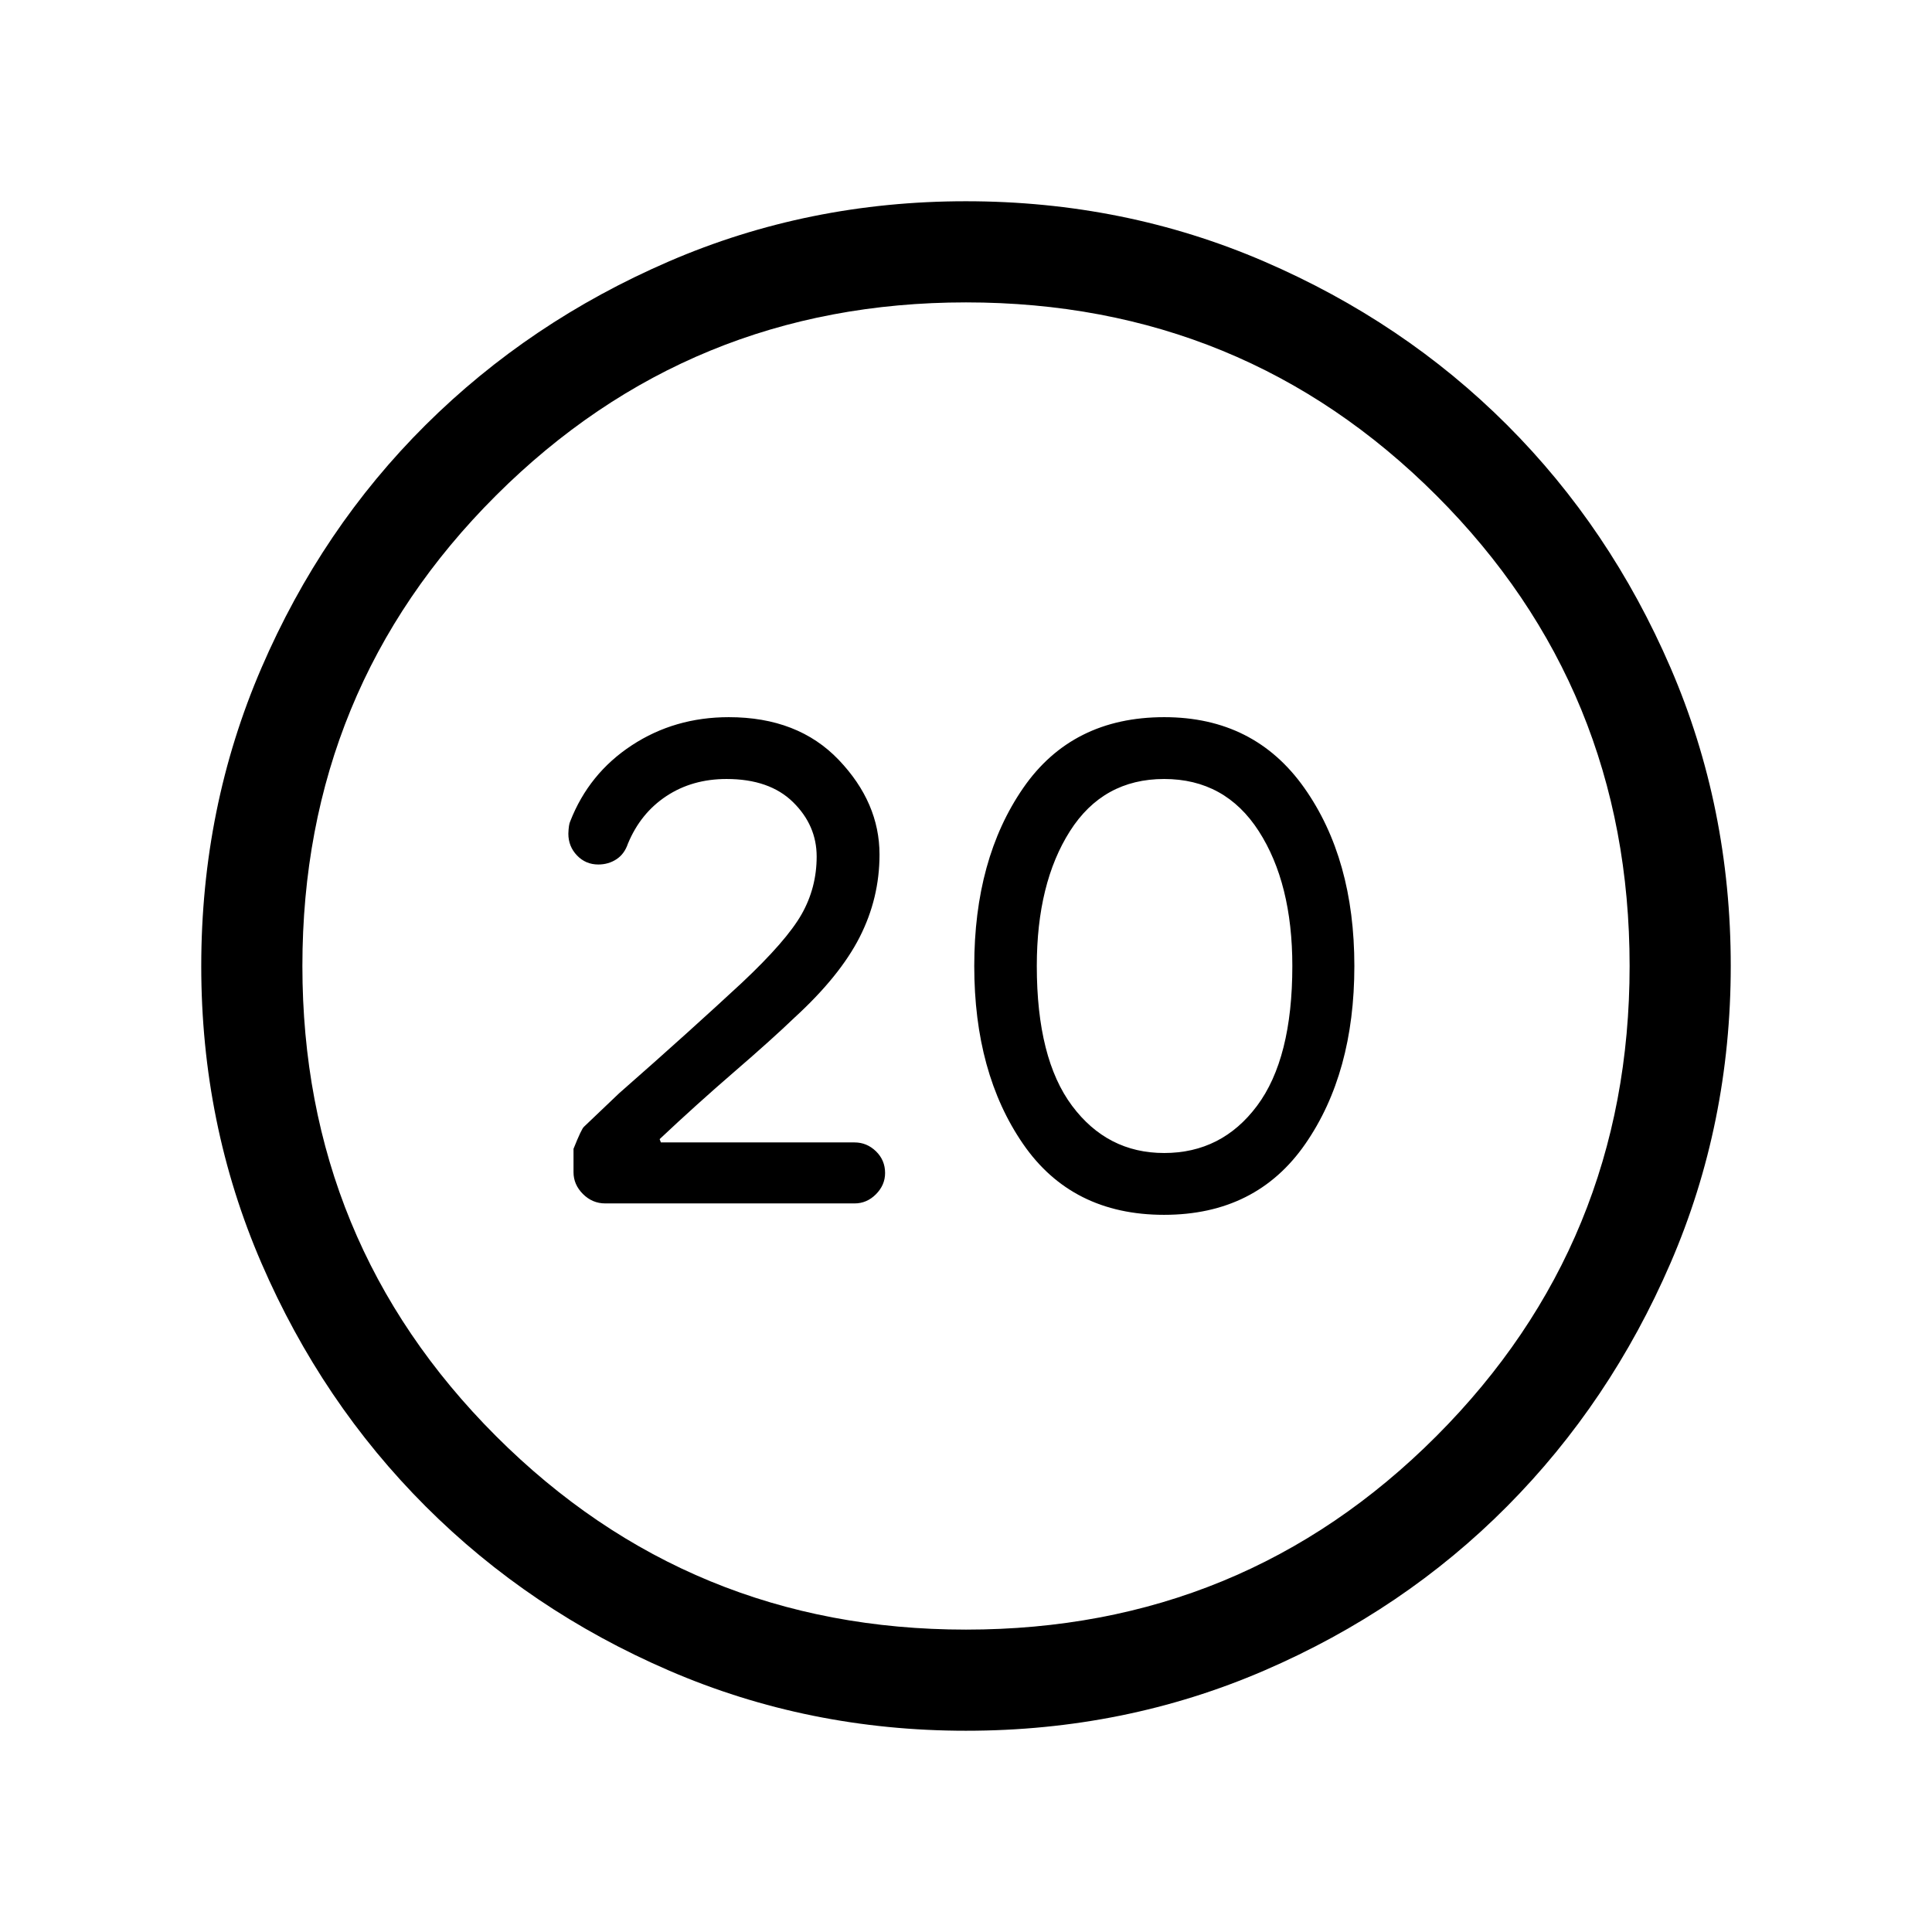 <svg xmlns="http://www.w3.org/2000/svg" height="40" viewBox="0 -960 960 960" width="40"><path d="M578.412-356.359q45.793 0 70.178-35.218 24.384-35.218 24.384-88.423t-24.823-88.423q-24.823-35.218-69.64-35.218-45.793 0-70.101 35.218-24.307 35.218-24.307 88.423t24.258 88.423q24.259 35.218 70.051 35.218Zm.05-30.718q-28.231 0-45.757-23.461Q515.179-434 515.179-480q0-41.103 16.475-67.013 16.474-25.91 46.808-25.91 30.333 0 47.012 25.91 16.68 25.91 16.68 67.013 0 46-17.526 69.462-17.525 23.461-46.166 23.461Zm-98.395 287.076q-78.426 0-147.666-29.92t-120.887-81.544q-51.647-51.624-81.58-120.833-29.933-69.21-29.933-147.635 0-78.836 29.92-148.204 29.92-69.369 81.544-120.682 51.624-51.314 120.833-81.247 69.21-29.933 147.635-29.933 78.836 0 148.204 29.92 69.369 29.92 120.682 81.21 51.314 51.291 81.247 120.629 29.933 69.337 29.933 148.173 0 78.426-29.92 147.666t-81.21 120.887q-51.291 51.647-120.629 81.58-69.337 29.933-148.173 29.933ZM480-150.256q137.795 0 233.769-96.18Q809.744-342.615 809.744-480q0-137.795-95.975-233.769Q617.795-809.744 480-809.744q-137.385 0-233.564 95.975-96.18 95.974-96.18 233.769 0 137.385 96.18 233.564 96.179 96.18 233.564 96.18ZM480-480Zm-55.385 117.974q6.114 0 10.647-4.564t4.533-10.564q0-6.37-4.533-10.774-4.533-4.405-10.647-4.405h-96.231l-.615-1.641q18.359-17.282 37.205-33.551 18.846-16.27 29.821-26.834 22.487-20.59 32.359-39.962 9.871-19.371 9.871-41.059 0-25.799-20.256-47.03t-54.657-21.231q-26.855 0-48.163 13.974-21.308 13.975-30.59 37.744-.795 1.59-.949 6.154 0 6.358 4.309 10.846 4.309 4.487 10.563 4.487 5.026 0 9-2.59t5.718-7.743q6.282-15.18 19.141-23.667 12.859-8.487 29.885-8.487 21.333 0 33.051 11.525 11.718 11.526 11.718 27.013 0 15.513-7.5 28.706-7.5 13.192-29.654 34.013-12.231 11.359-27.397 25.038-15.167 13.679-33.68 29.936l-17.384 16.564q-1.206.949-5.206 10.974v11.616q0 6.153 4.68 10.833 4.679 4.679 11.09 4.679h123.871Z"/></svg>